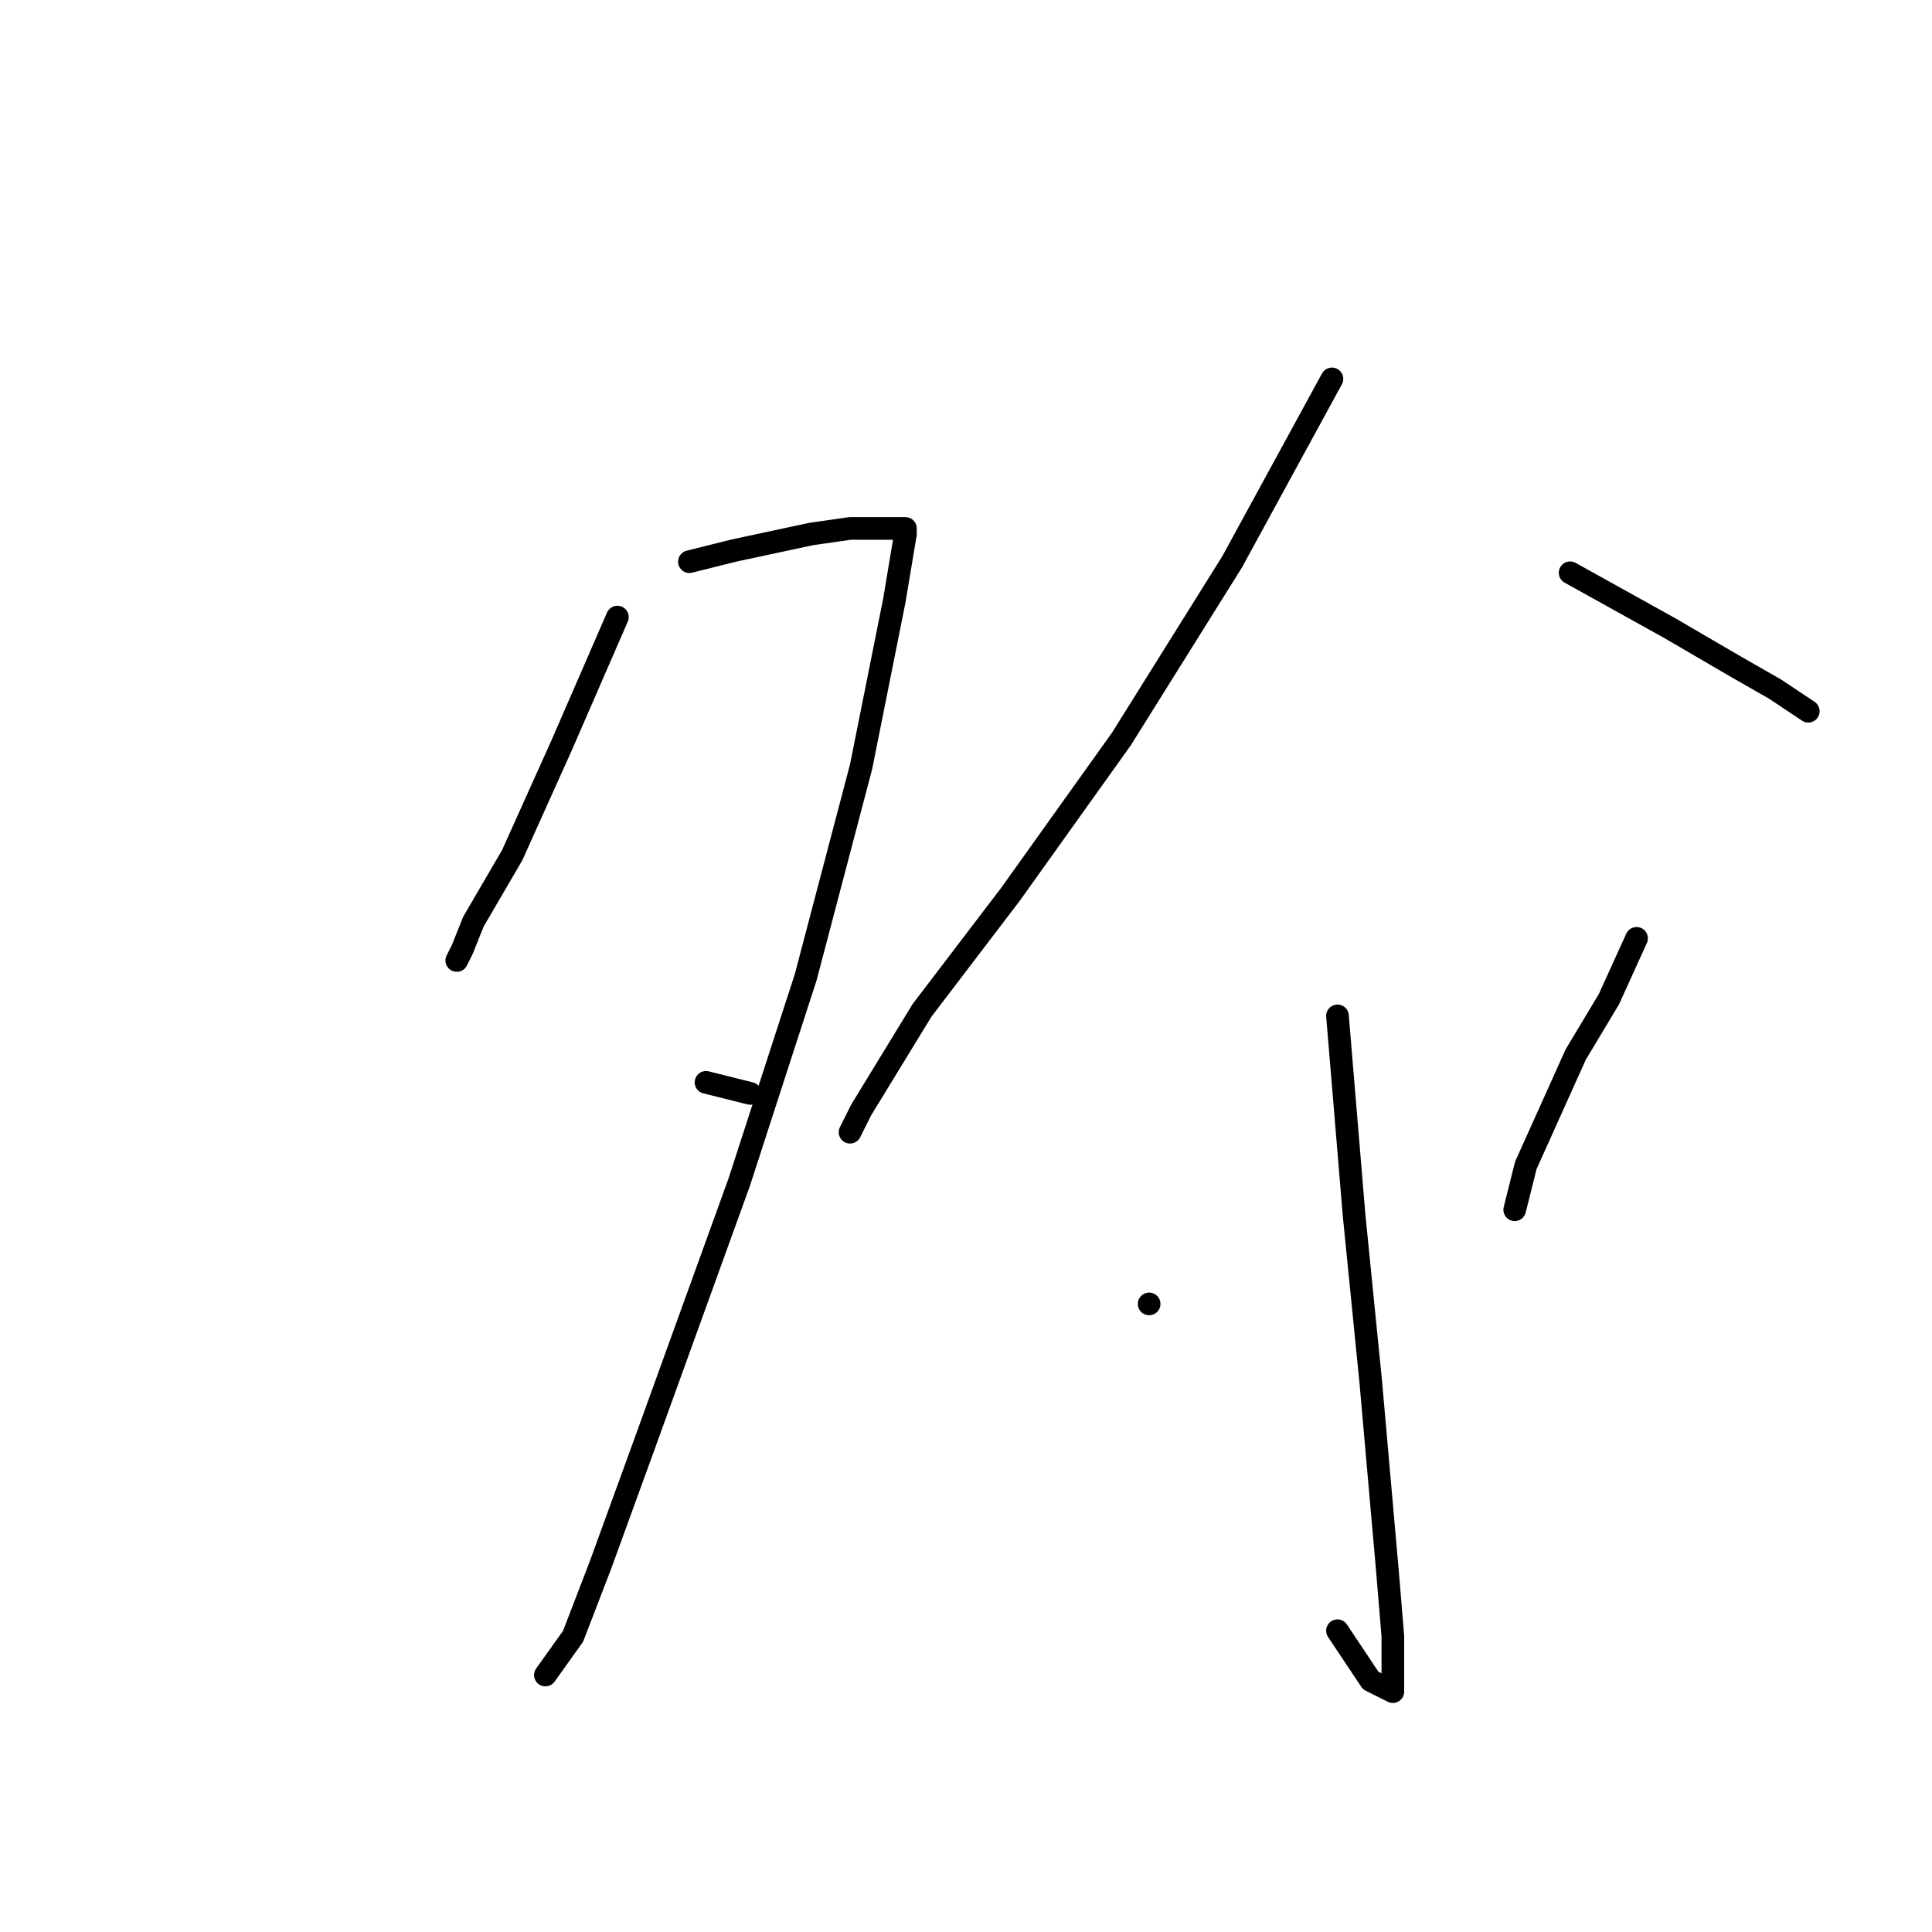 <?xml version="1.0" standalone="no"?>
    <svg width="256" height="256" xmlns="http://www.w3.org/2000/svg" version="1.1">
    <polyline stroke="black" stroke-width="3" stroke-linecap="round" fill="transparent" stroke-linejoin="round" points="81.808 81.765 74.469 98.646 67.863 113.325 62.726 122.133 61.258 125.802 60.524 127.27 60.524 127.27 " />
        <polyline stroke="black" stroke-width="3" stroke-linecap="round" fill="transparent" stroke-linejoin="round" points="91.35 74.426 97.221 72.958 107.497 70.756 112.634 70.022 117.038 70.022 119.974 70.022 119.974 70.756 118.506 79.563 114.102 101.582 106.763 129.472 97.955 156.628 85.478 191.124 79.606 207.271 75.937 216.812 72.267 221.95 72.267 221.95 " />
        <polyline stroke="black" stroke-width="3" stroke-linecap="round" fill="transparent" stroke-linejoin="round" points="93.552 143.417 99.423 144.885 99.423 144.885 " />
        <polyline stroke="black" stroke-width="3" stroke-linecap="round" fill="transparent" stroke-linejoin="round" points="176.488 50.205 163.277 74.426 148.598 97.912 133.919 118.463 122.176 133.876 114.102 147.087 112.634 150.023 112.634 150.023 " />
        <polyline stroke="black" stroke-width="3" stroke-linecap="round" fill="transparent" stroke-linejoin="round" points="208.048 75.894 221.259 83.233 230.066 88.371 235.204 91.307 239.608 94.242 239.608 94.242 " />
        <polyline stroke="black" stroke-width="3" stroke-linecap="round" fill="transparent" stroke-linejoin="round" points="177.222 134.61 179.424 161.032 181.626 183.051 183.828 208.005 184.561 216.812 184.561 221.216 184.561 224.152 181.626 222.684 177.222 216.078 177.222 216.078 " />
        <polyline stroke="black" stroke-width="3" stroke-linecap="round" fill="transparent" stroke-linejoin="round" points="152.268 172.775 152.268 172.775 " />
        <polyline stroke="black" stroke-width="3" stroke-linecap="round" fill="transparent" stroke-linejoin="round" points="216.855 124.335 213.185 132.408 208.782 139.747 202.176 154.427 200.708 160.298 200.708 160.298 " />
        </svg>